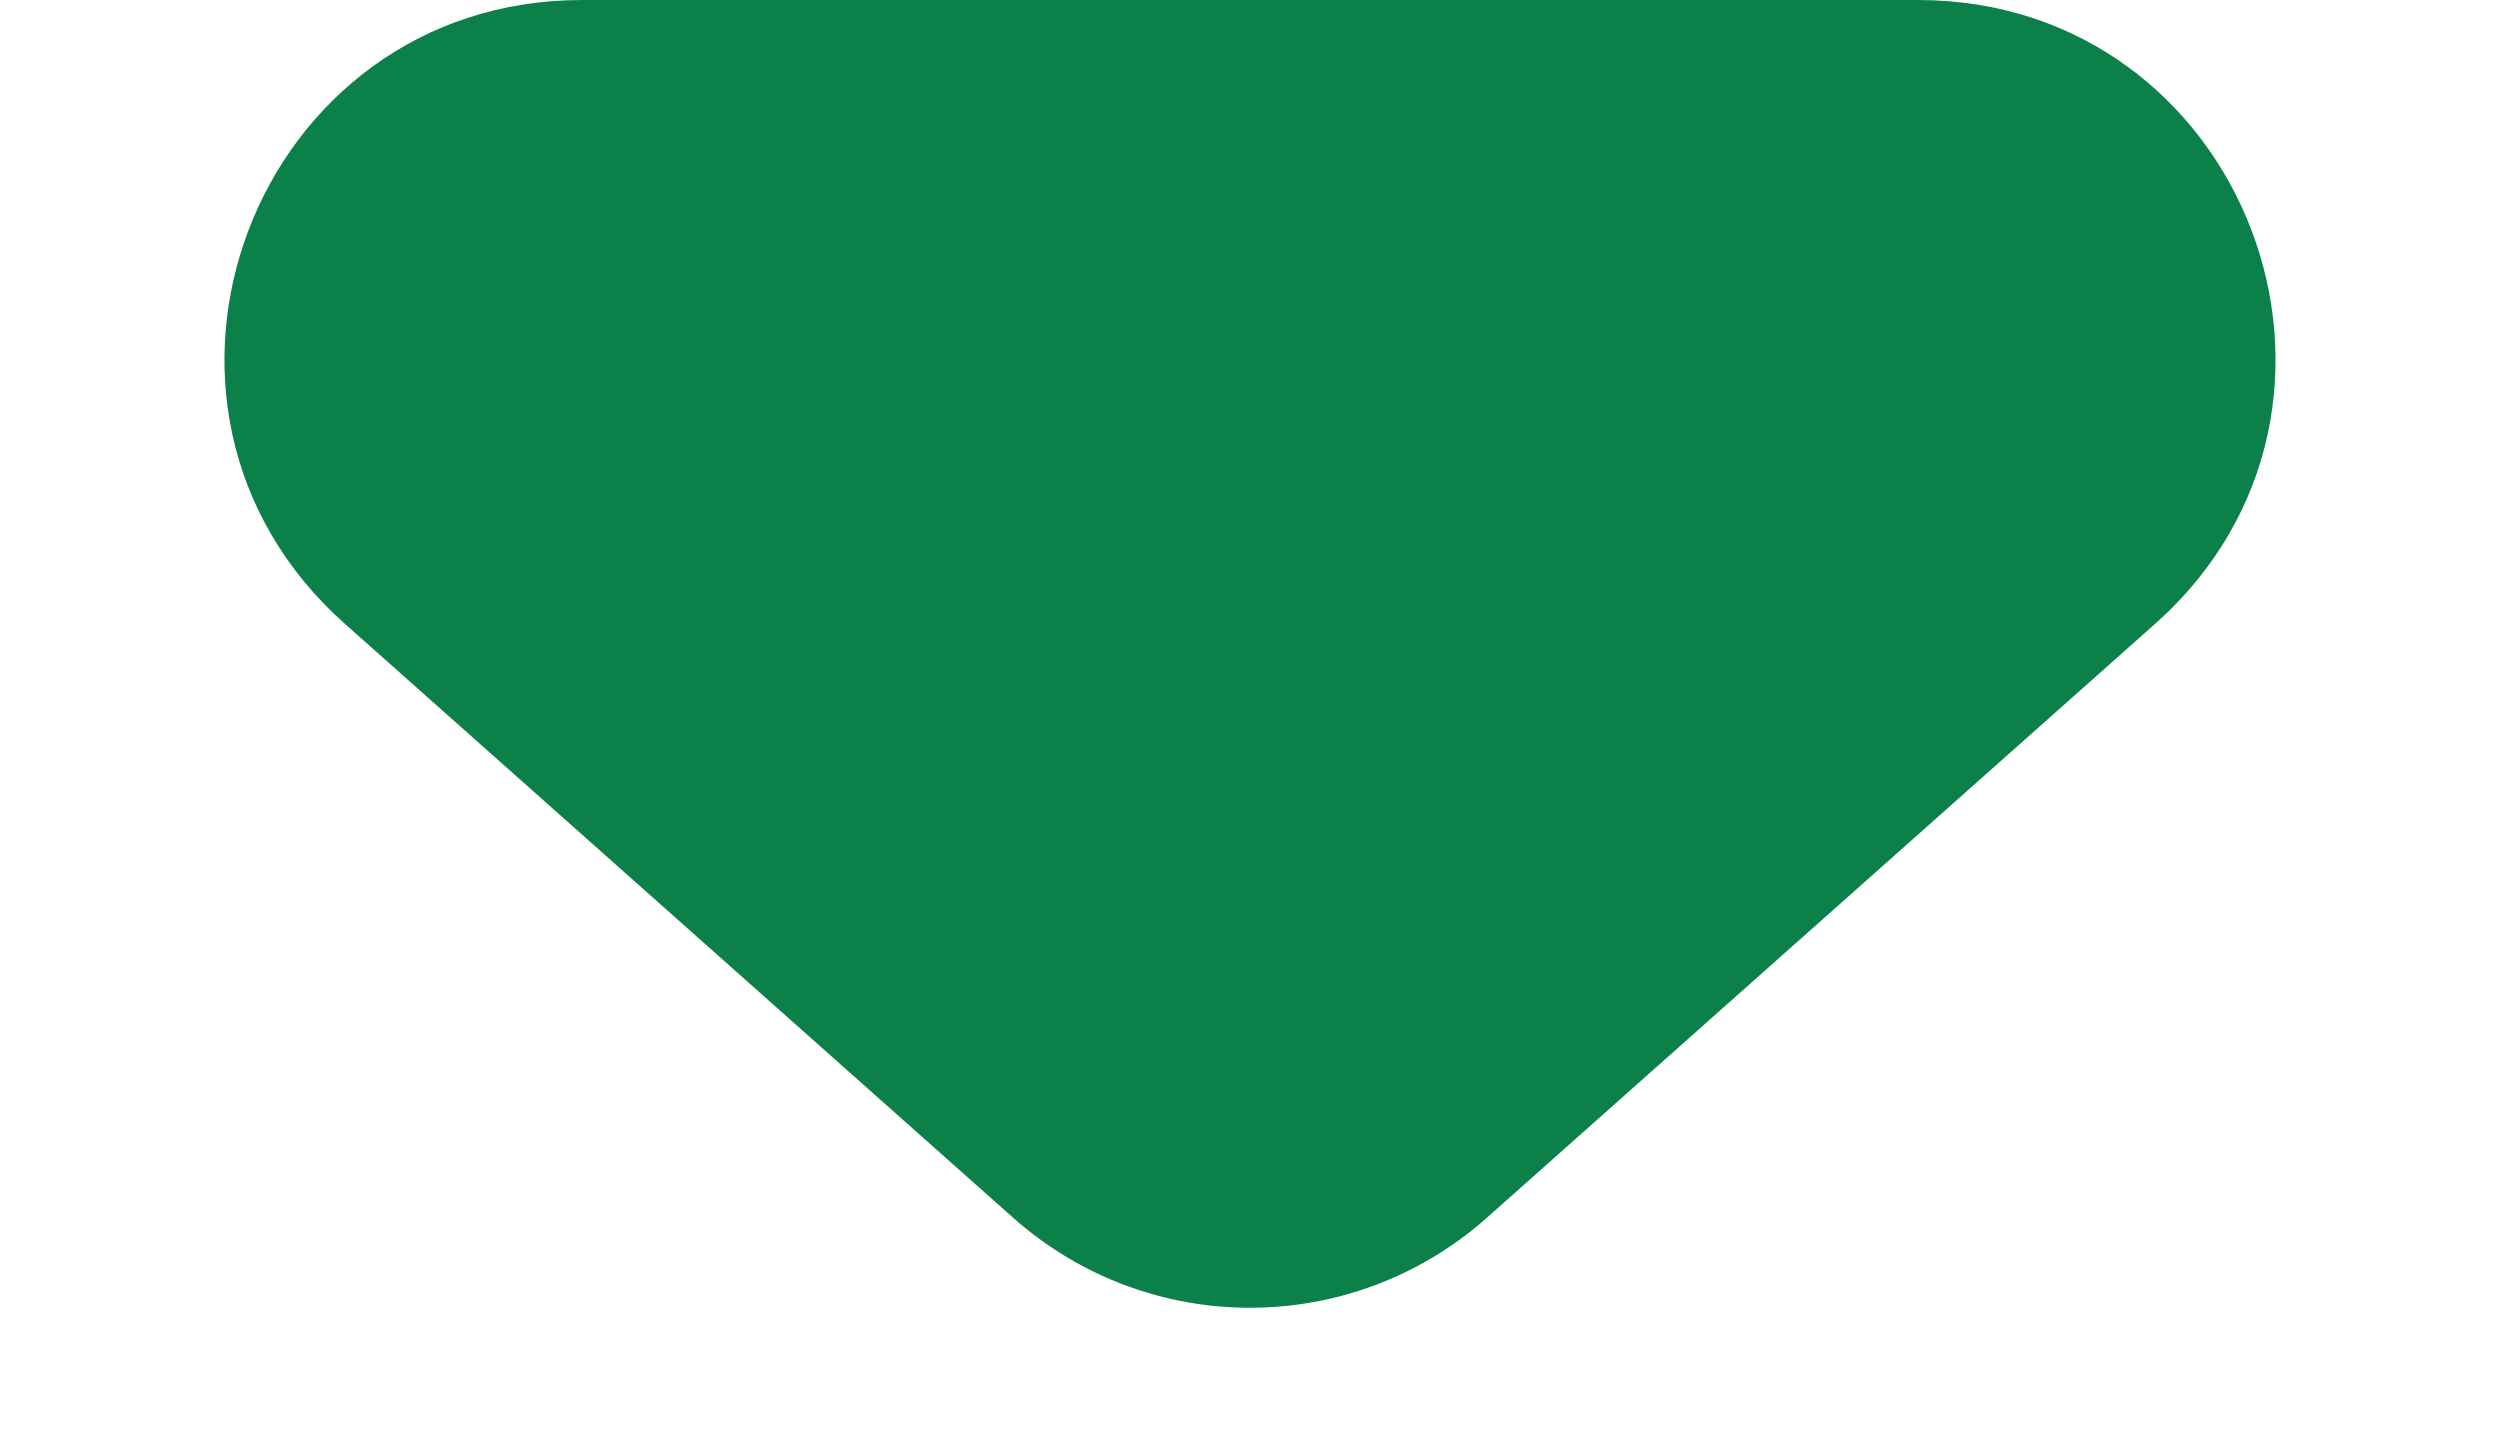 <svg width="7" height="4" viewBox="0 0 7 4" fill="none" xmlns="http://www.w3.org/2000/svg">
<path d="M3.5 0H1.63C0.711 0 0.279 1.137 0.966 1.747L2.836 3.409C3.215 3.746 3.785 3.746 4.164 3.409L6.034 1.747C6.721 1.137 6.289 0 5.37 0H3.5Z" fill="#0B8149"/>
</svg>
